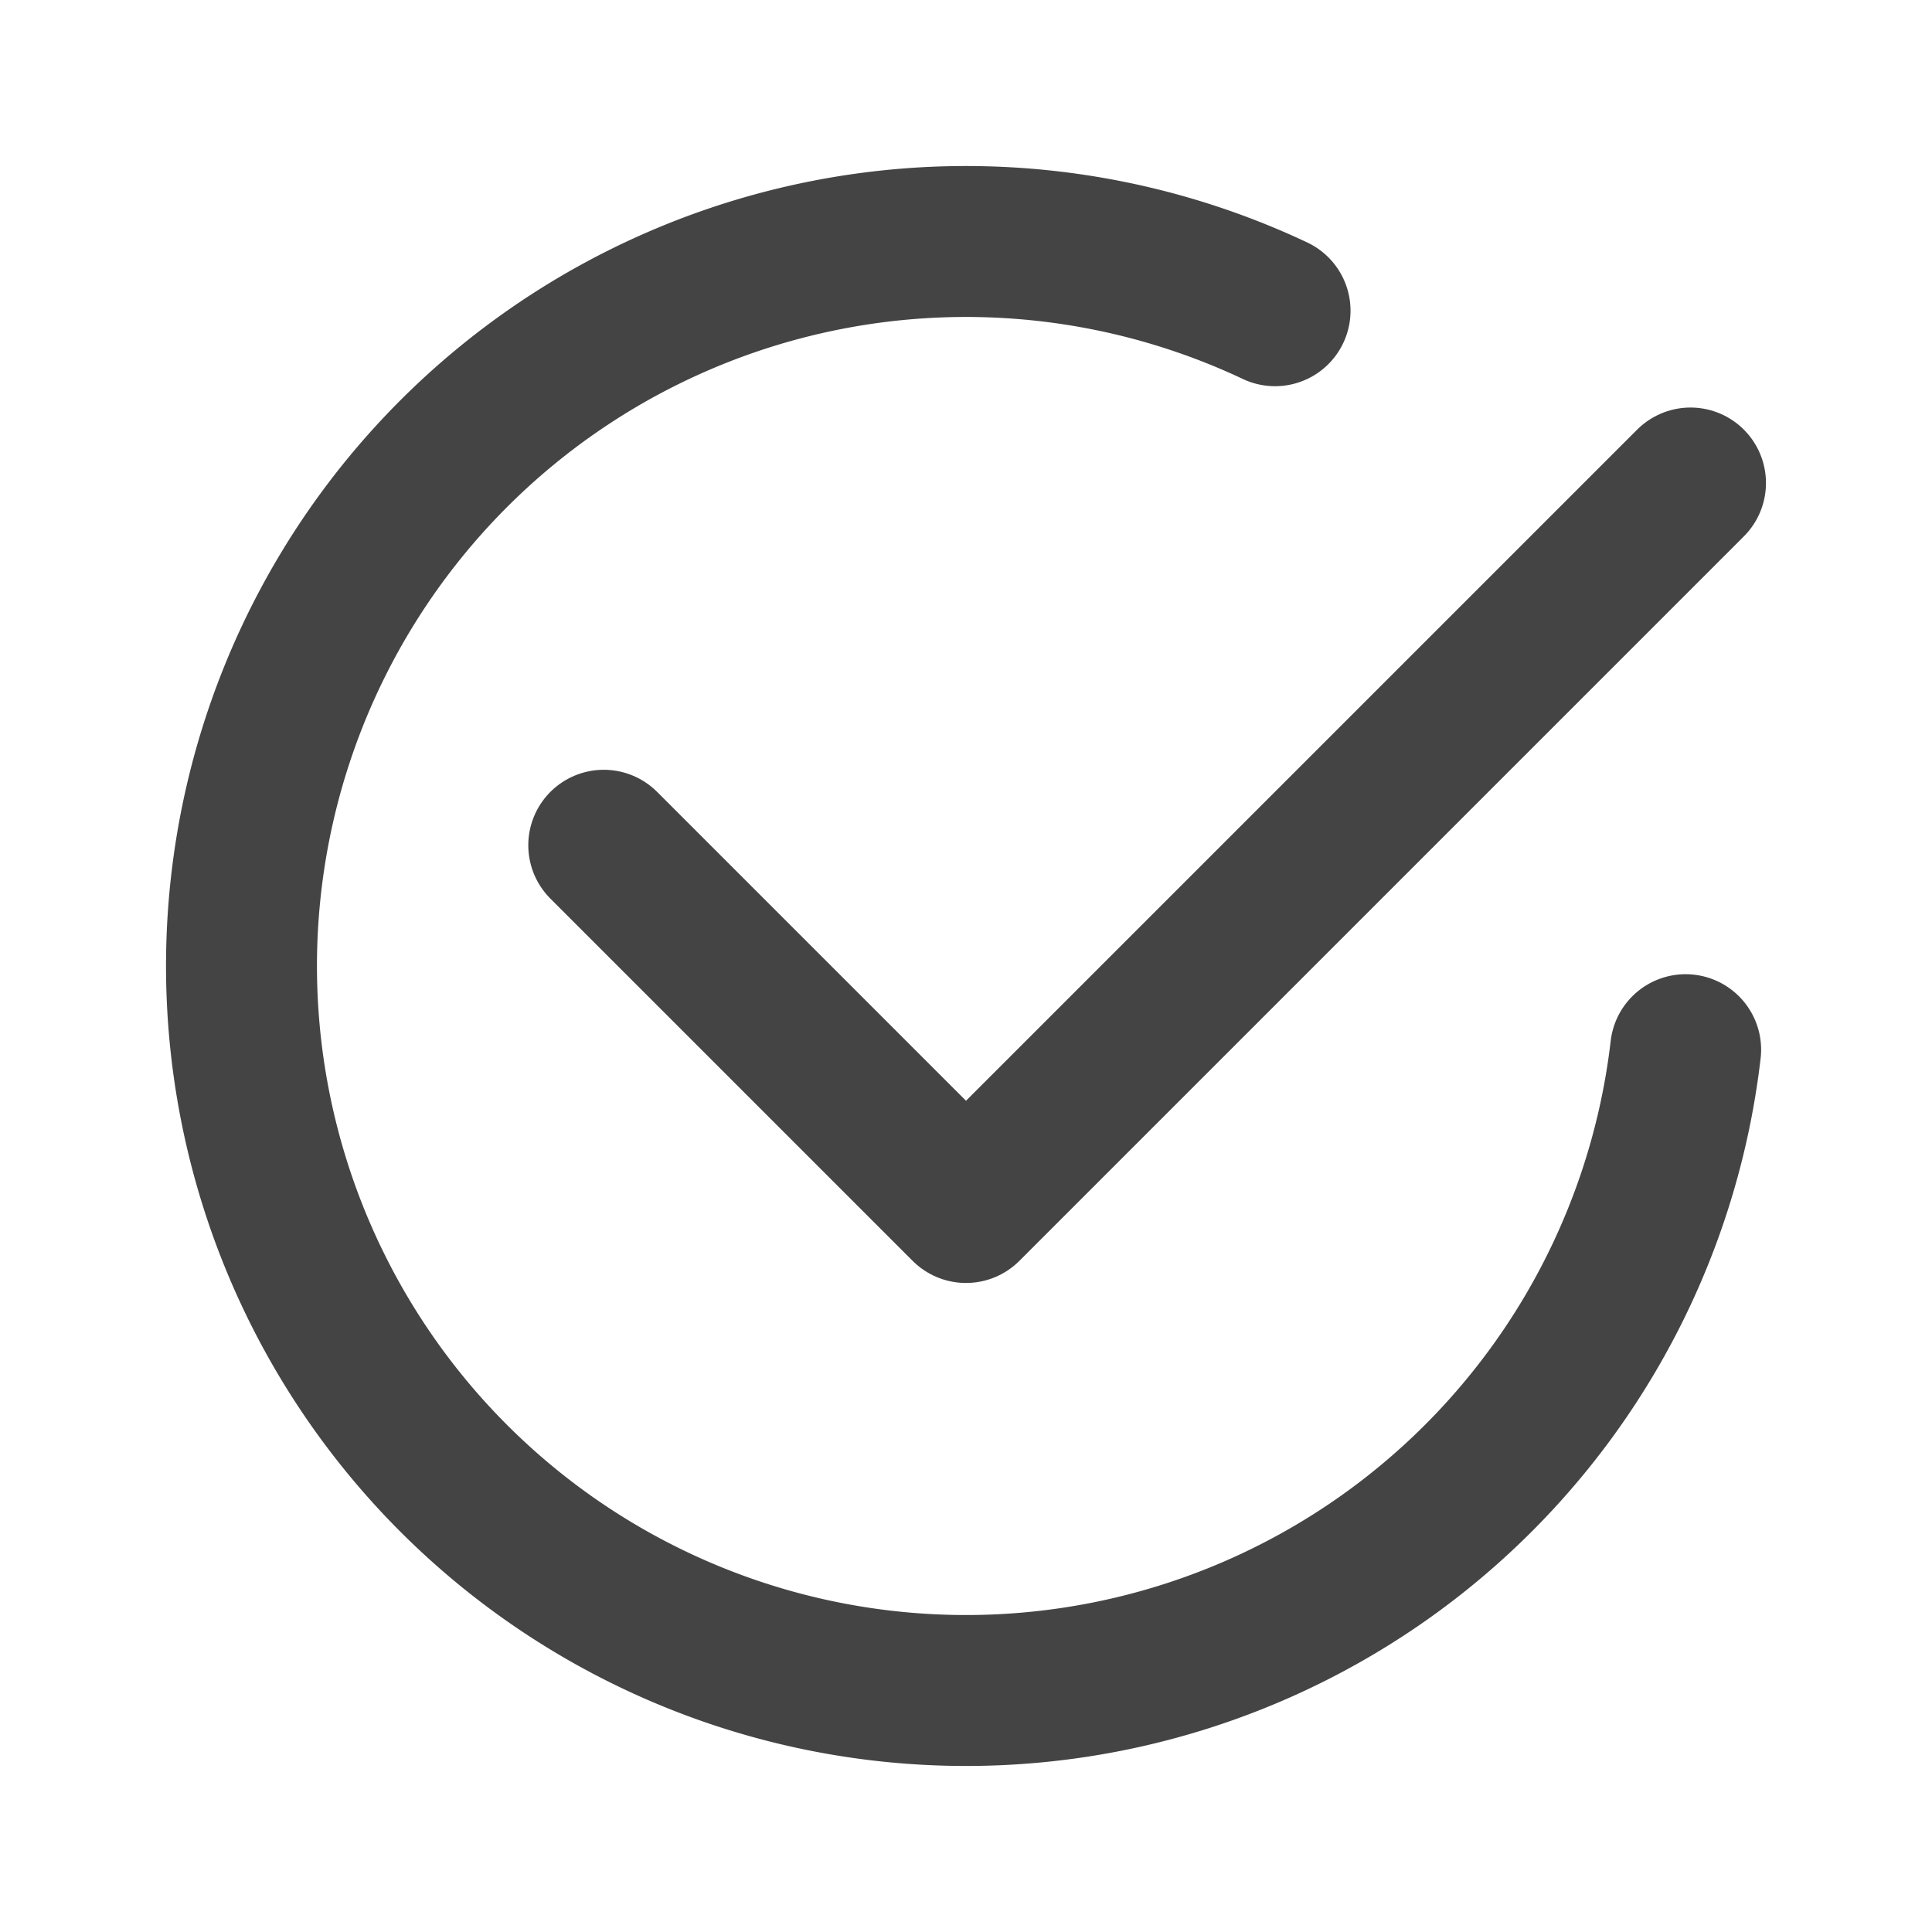 <?xml version="1.0" encoding="UTF-8" standalone="no"?>
<svg
  xmlns="http://www.w3.org/2000/svg"
  version="1.1"
  viewBox="0 0 256 256"
>
  <g
    fill="none"
    stroke="#444"
    stroke-width="20"
    stroke-linecap="round"
    stroke-linejoin="round"
  > 
    <path
      d="M 223.357,139.088 A 96,96 0 0 1 146.668,222.167 96,96 0 0 1 44.084,174.628 96,96 0 0 1 57.899,62.411 96,96 0 0 1 168.95,41.172"
    />
    <path d="m 80,112 48,48 96,-96" />
  </g>
</svg>
